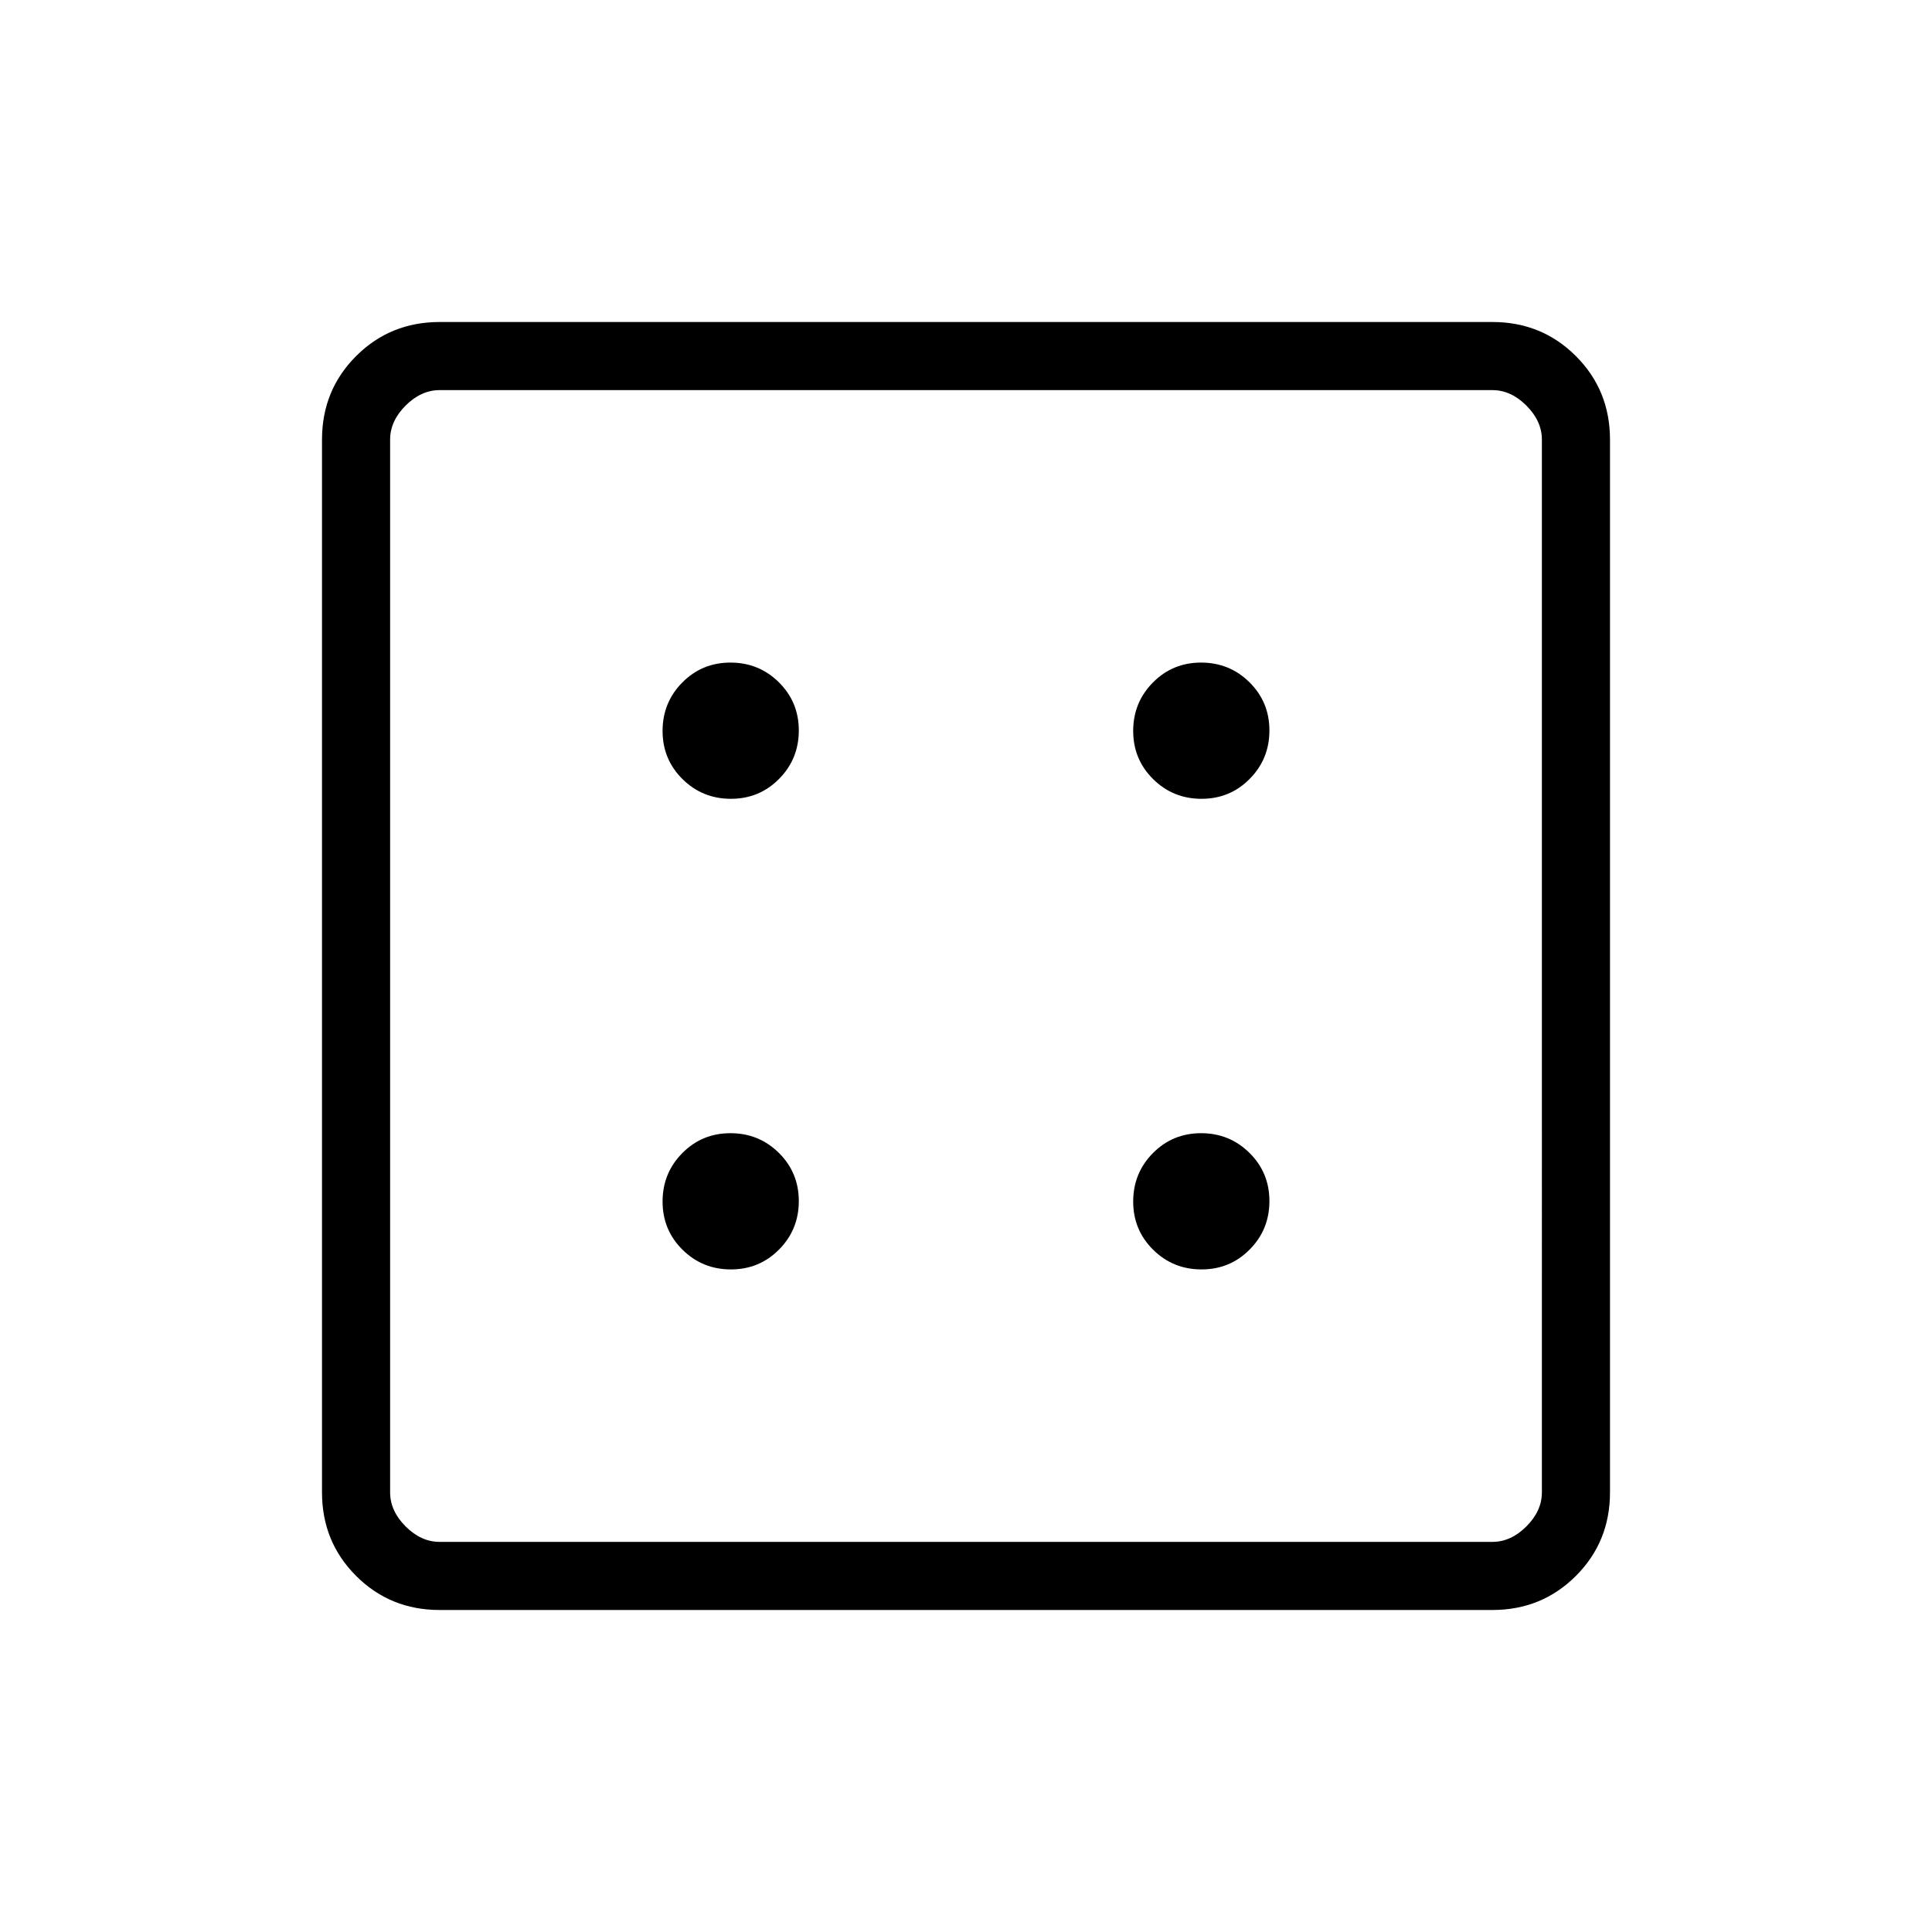 <svg xmlns="http://www.w3.org/2000/svg" height="40" viewBox="0 96 960 960" width="40"><path d="M363.185 726.769q14.148 0 23.943-9.903 9.795-9.904 9.795-24.051 0-14.148-9.903-23.943-9.904-9.795-24.052-9.795t-23.943 9.903q-9.794 9.904-9.794 24.052t9.903 23.943q9.904 9.794 24.051 9.794Zm0-233.846q14.148 0 23.943-9.904 9.795-9.903 9.795-24.051 0-14.148-9.903-23.942-9.904-9.795-24.052-9.795t-23.943 9.903q-9.794 9.904-9.794 24.051 0 14.148 9.903 23.943 9.904 9.795 24.051 9.795Zm233.847 233.846q14.148 0 23.942-9.903 9.795-9.904 9.795-24.051 0-14.148-9.903-23.943-9.904-9.795-24.051-9.795-14.148 0-23.943 9.903-9.795 9.904-9.795 24.052t9.904 23.943q9.903 9.794 24.051 9.794Zm0-233.846q14.148 0 23.942-9.904 9.795-9.903 9.795-24.051 0-14.148-9.903-23.942-9.904-9.795-24.051-9.795-14.148 0-23.943 9.903-9.795 9.904-9.795 24.051 0 14.148 9.904 23.943 9.903 9.795 24.051 9.795ZM218.461 896q-24.577 0-41.519-16.942Q160 862.116 160 837.539V314.461q0-24.577 16.942-41.519Q193.884 256 218.461 256h523.078q24.577 0 41.519 16.942Q800 289.884 800 314.461v523.078q0 24.577-16.942 41.519Q766.116 896 741.539 896H218.461Zm0-33.846h523.078q9.231 0 16.923-7.692 7.692-7.692 7.692-16.923V314.461q0-9.231-7.692-16.923-7.692-7.692-16.923-7.692H218.461q-9.231 0-16.923 7.692-7.692 7.692-7.692 16.923v523.078q0 9.231 7.692 16.923 7.692 7.692 16.923 7.692Zm-24.615-572.308v572.308-572.308Z"/></svg>